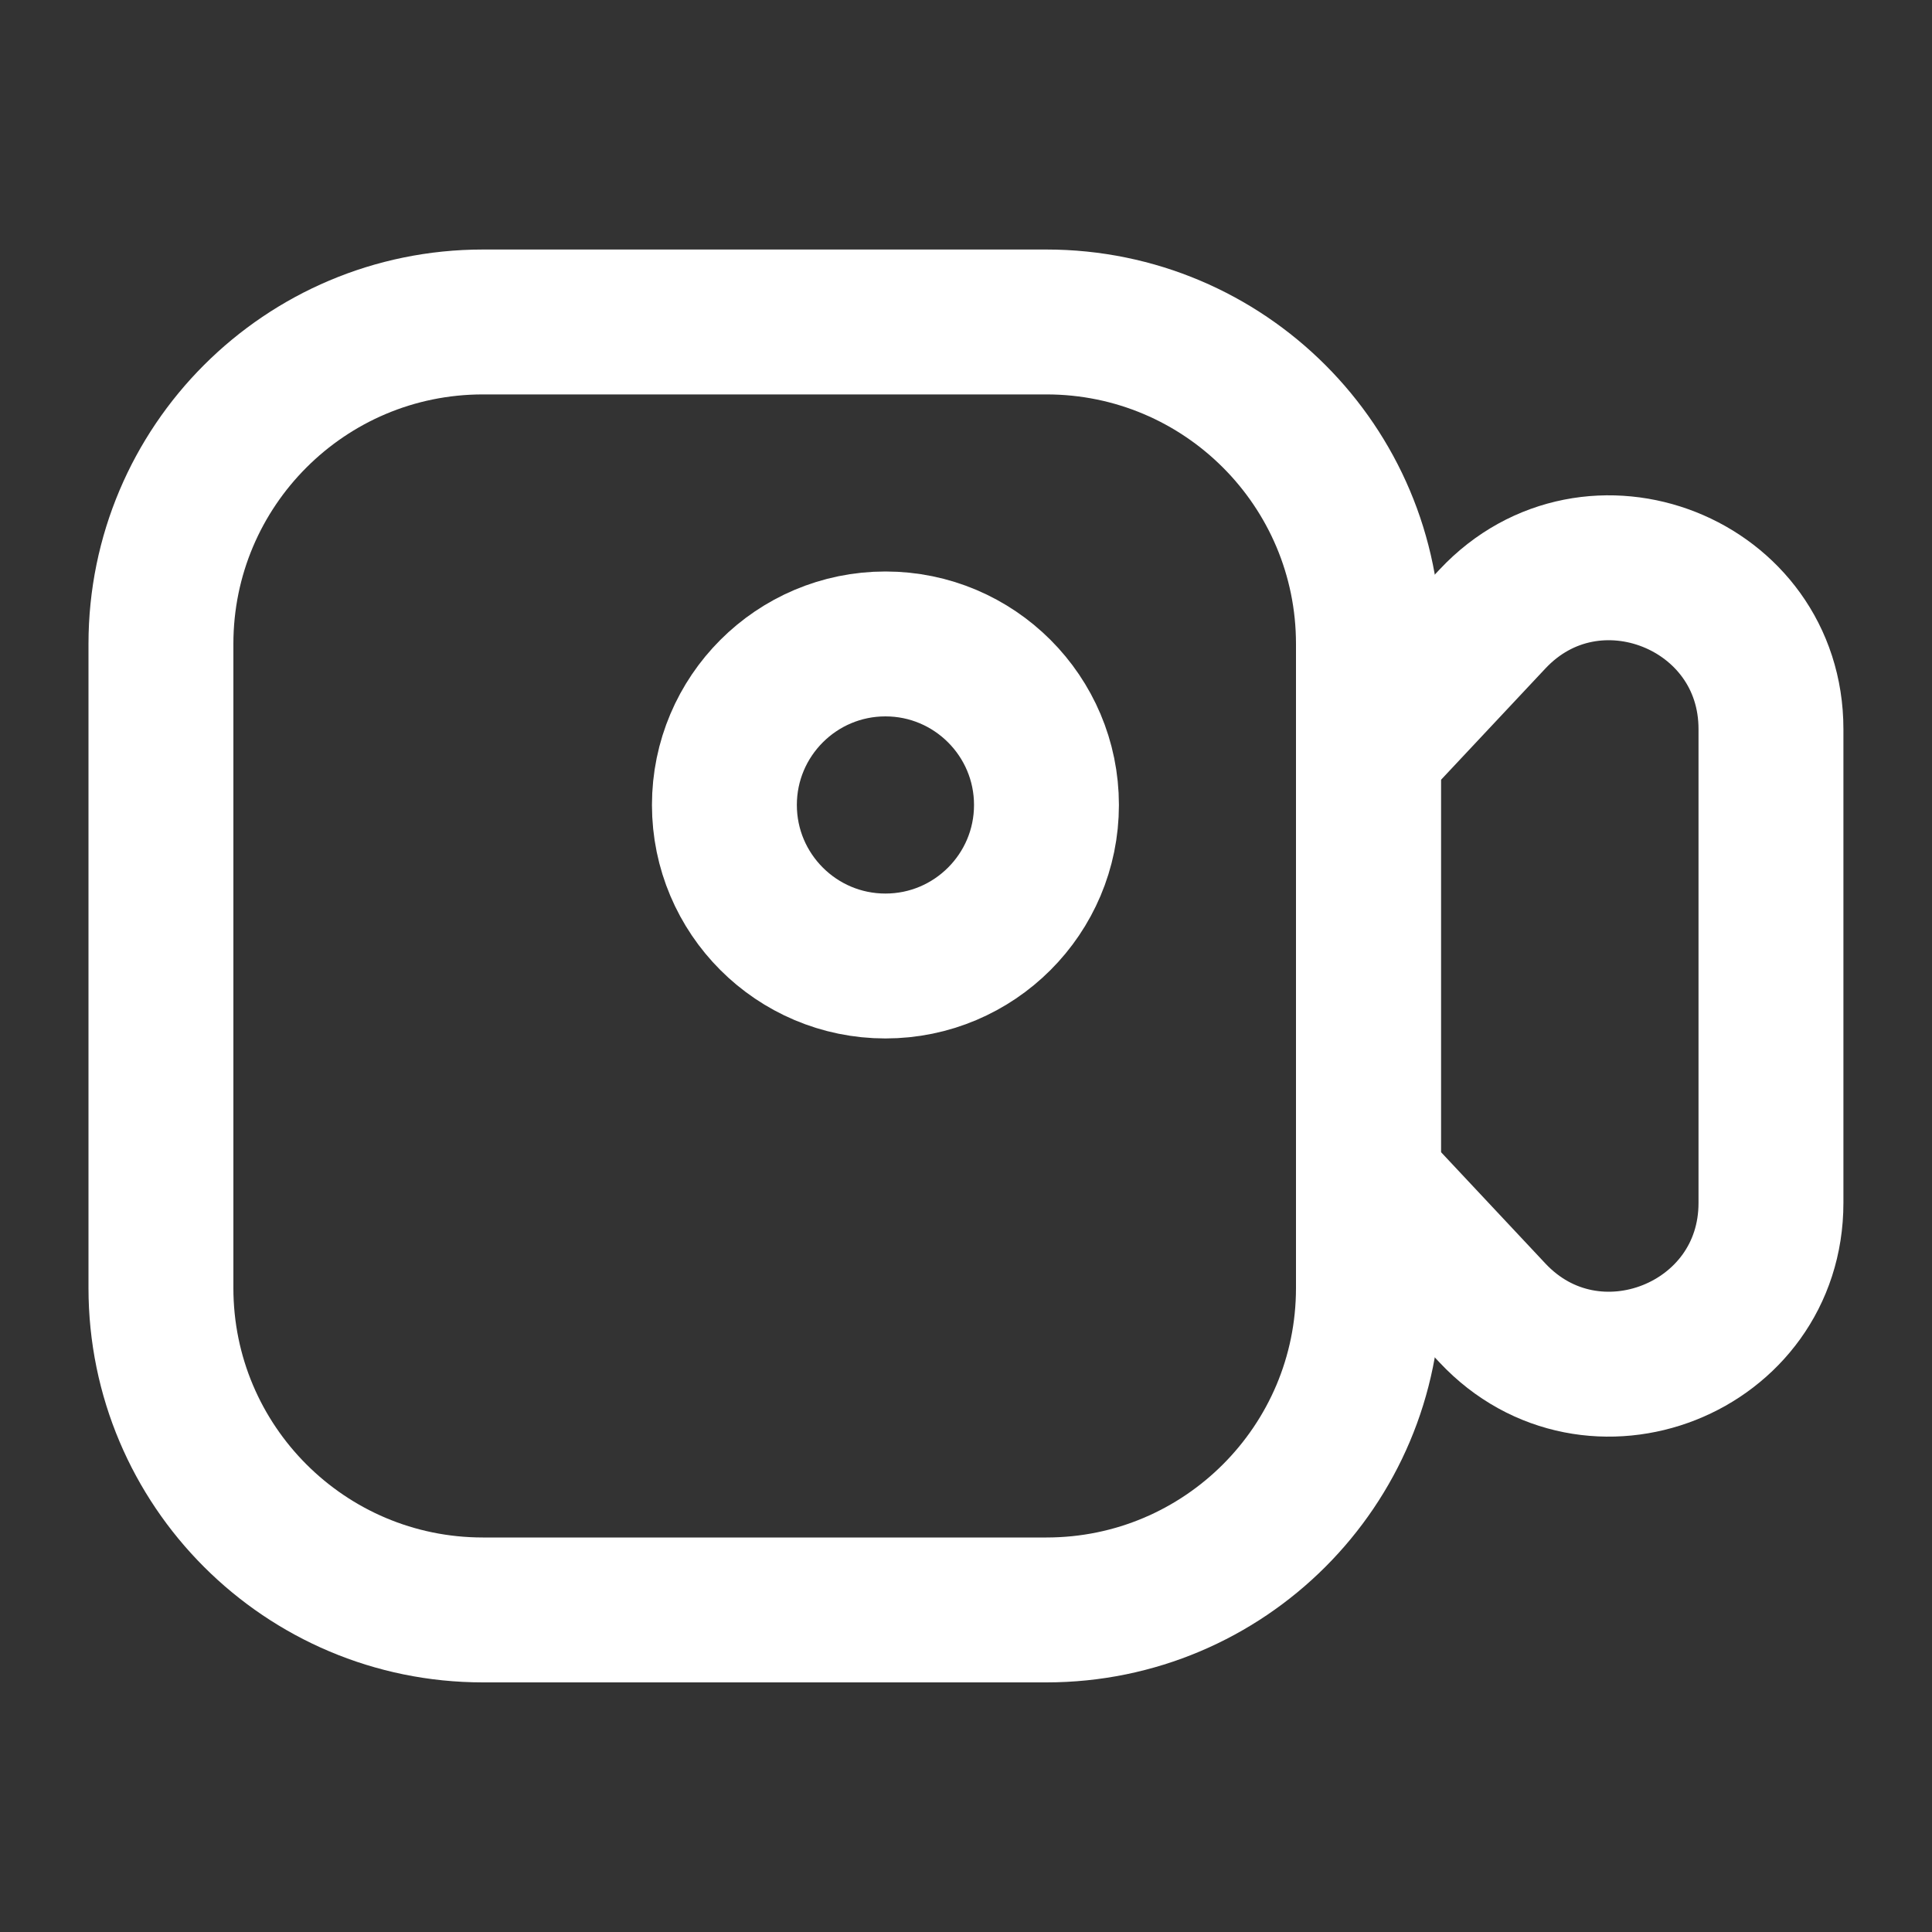 <svg width="20" height="20" viewBox="0 0 20 20" fill="none" xmlns="http://www.w3.org/2000/svg">
<rect x="0" y="0" width="20" height="20" fill="#333333" stroke="none"/>
<path d="M1.666 6.666C1.666 4.825 3.158 3.333 4.999 3.333H10.833C12.674 3.333 14.166 4.825 14.166 6.666V13.333C14.166 15.174 12.674 16.666 10.833 16.666H4.999C3.158 16.666 1.666 15.174 1.666 13.333V6.666Z" stroke="white" stroke-width="1.5"/>
<path d="M14.166 7.777L15.45 6.408C16.483 5.305 18.333 6.037 18.333 7.548V12.452C18.333 13.963 16.483 14.694 15.45 13.592L14.166 12.222V7.777Z" stroke="white" stroke-width="1.5"/>
<path d="M10.833 8.333C10.833 9.253 10.086 10 9.166 10C8.246 10 7.499 9.253 7.499 8.333C7.499 7.413 8.246 6.666 9.166 6.666C10.086 6.666 10.833 7.413 10.833 8.333Z" stroke="white" stroke-width="1.5"/>
</svg>
